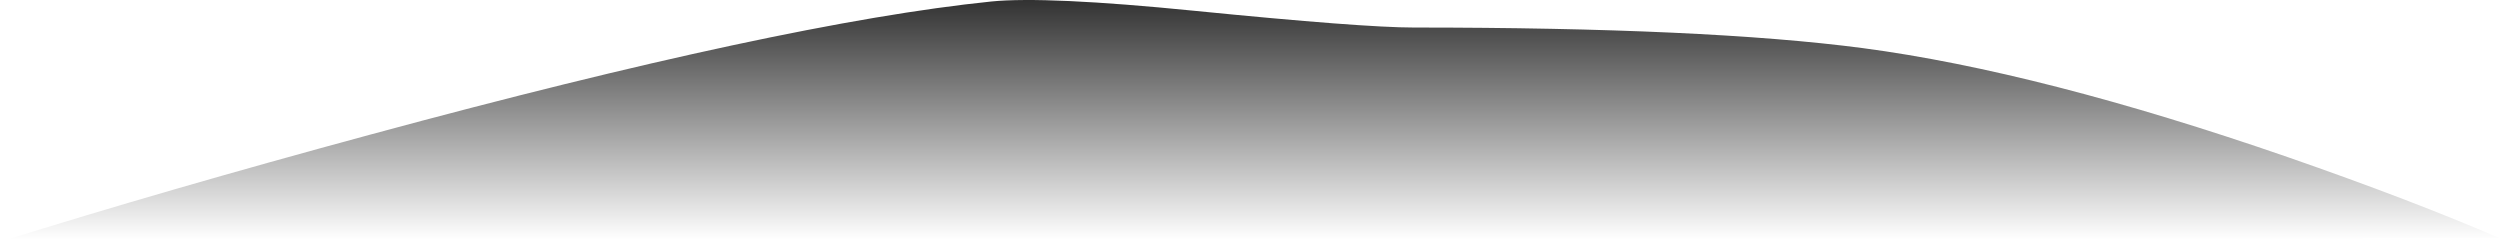 <?xml version="1.0" encoding="UTF-8" standalone="no"?>
<svg xmlns:xlink="http://www.w3.org/1999/xlink" height="48.3px" width="499.35px" xmlns="http://www.w3.org/2000/svg">
  <g transform="matrix(1.0, 0.0, 0.0, 1.0, 0.0, 0.0)">
    <use height="48.3" transform="matrix(1.0, 0.0, 0.0, 1.0, 0.0, 0.0)" width="499.35" xlink:href="#sprite0"/>
  </g>
  <defs>
    <g id="sprite0" transform="matrix(1.0, 0.0, 0.0, 1.0, 0.0, -0.05)">
      <use height="48.3" transform="matrix(1.0, 0.0, 0.0, 1.0, 0.0, 0.05)" width="499.35" xlink:href="#shape0"/>
    </g>
    <g id="shape0" transform="matrix(1.0, 0.0, 0.0, 1.0, 0.0, -0.05)">
      <path d="M457.0 31.45 Q481.75 40.05 499.35 47.65 L0.0 48.35 Q32.9 38.05 74.1 26.9 156.45 4.6 198.0 0.35 208.95 -0.75 238.5 2.2 272.15 5.55 282.4 5.55 340.7 5.55 372.0 9.65 407.55 14.35 457.0 31.45" fill="url(#gradient0)" fill-rule="evenodd" stroke="none"/>
    </g>
    <linearGradient gradientTransform="matrix(0.0, -0.029, -0.029, 0.0, 249.7, 24.15)" gradientUnits="userSpaceOnUse" id="gradient0" spreadMethod="pad" x1="-819.2" x2="819.2">
      <stop offset="0.0" stop-color="#000000" stop-opacity="0.0"/>
      <stop offset="1.0" stop-color="#000000" stop-opacity="0.8"/>
    </linearGradient>
  </defs>
</svg>
